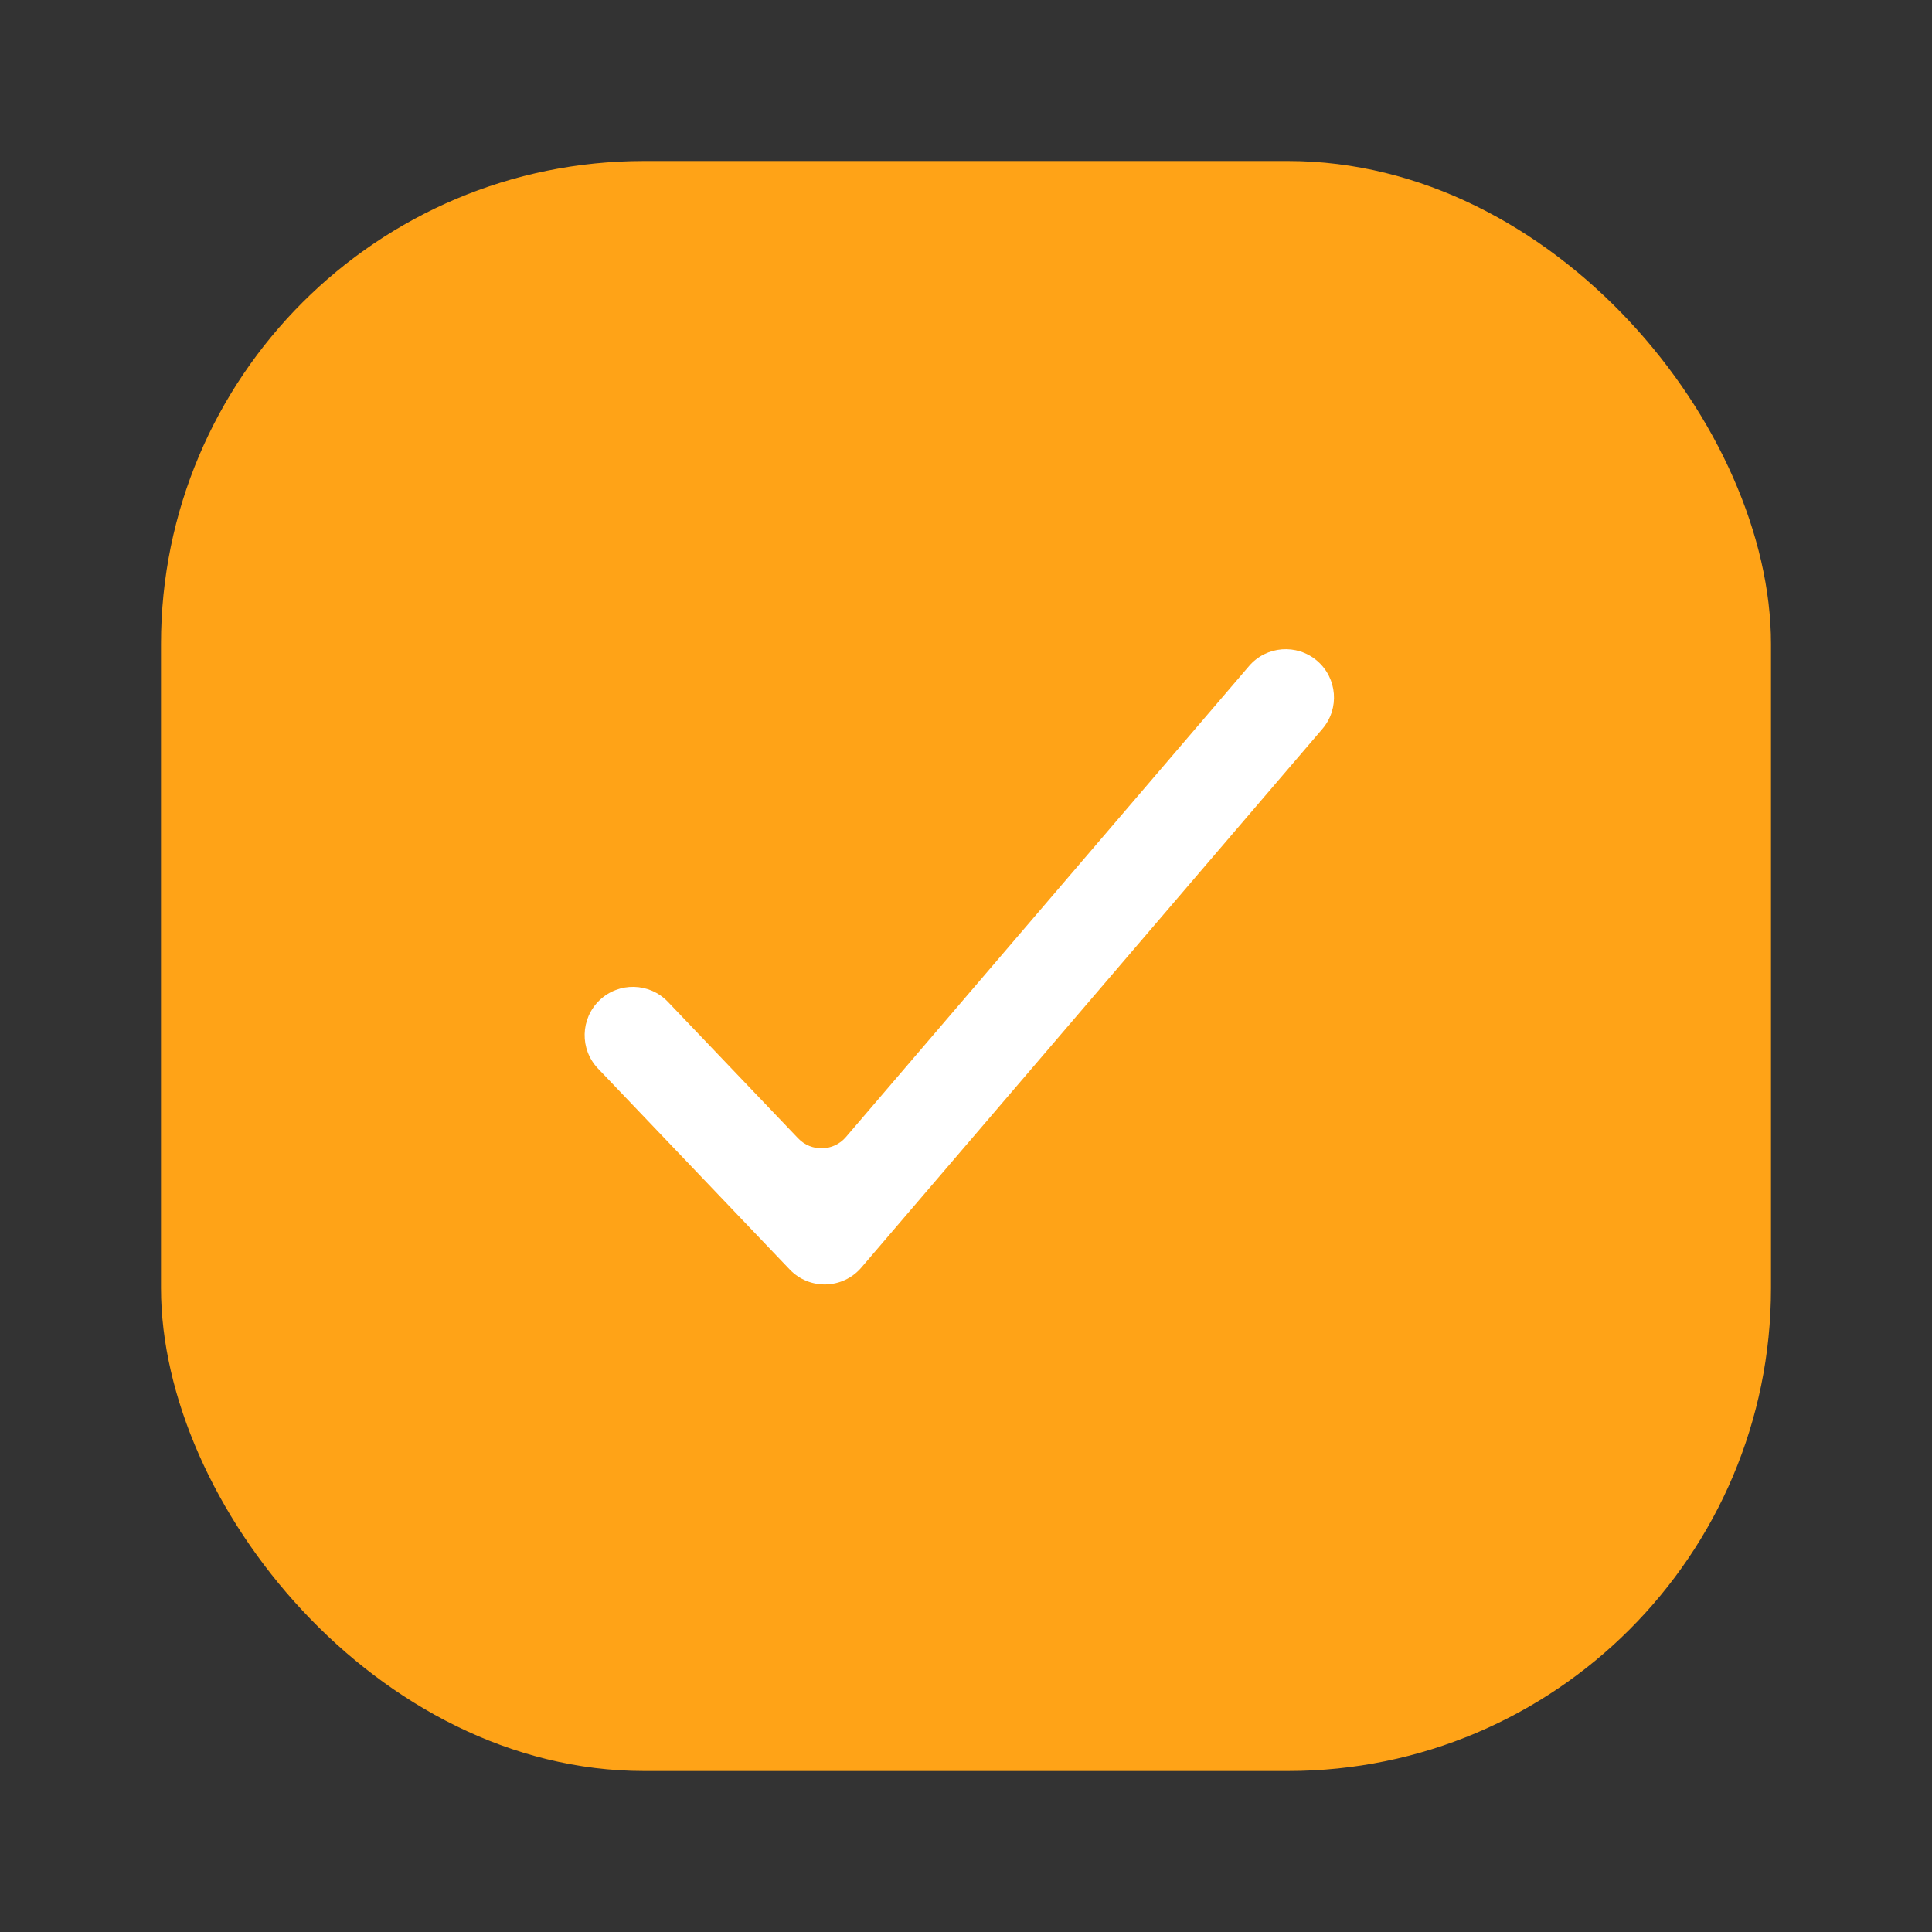 <svg width="24" height="24" viewBox="0 0 24 24" fill="none" xmlns="http://www.w3.org/2000/svg">
<rect x="0" y="0" width="24" height="24" fill="#333333" stroke="none"/>
<rect x="2" y="2" width="20" height="20" rx="6" fill="#FFA317"/>
<path d="M8.297 12.445C8.068 12.205 7.688 12.196 7.448 12.425C7.209 12.654 7.2 13.034 7.428 13.273L9.81 15.77C10.055 16.027 10.469 16.016 10.7 15.746L16.427 9.055C16.643 8.803 16.613 8.424 16.362 8.209C16.11 7.993 15.731 8.023 15.516 8.274L10.508 14.125C10.354 14.305 10.078 14.312 9.915 14.141L8.297 12.445Z" fill="white"/>
</svg>
